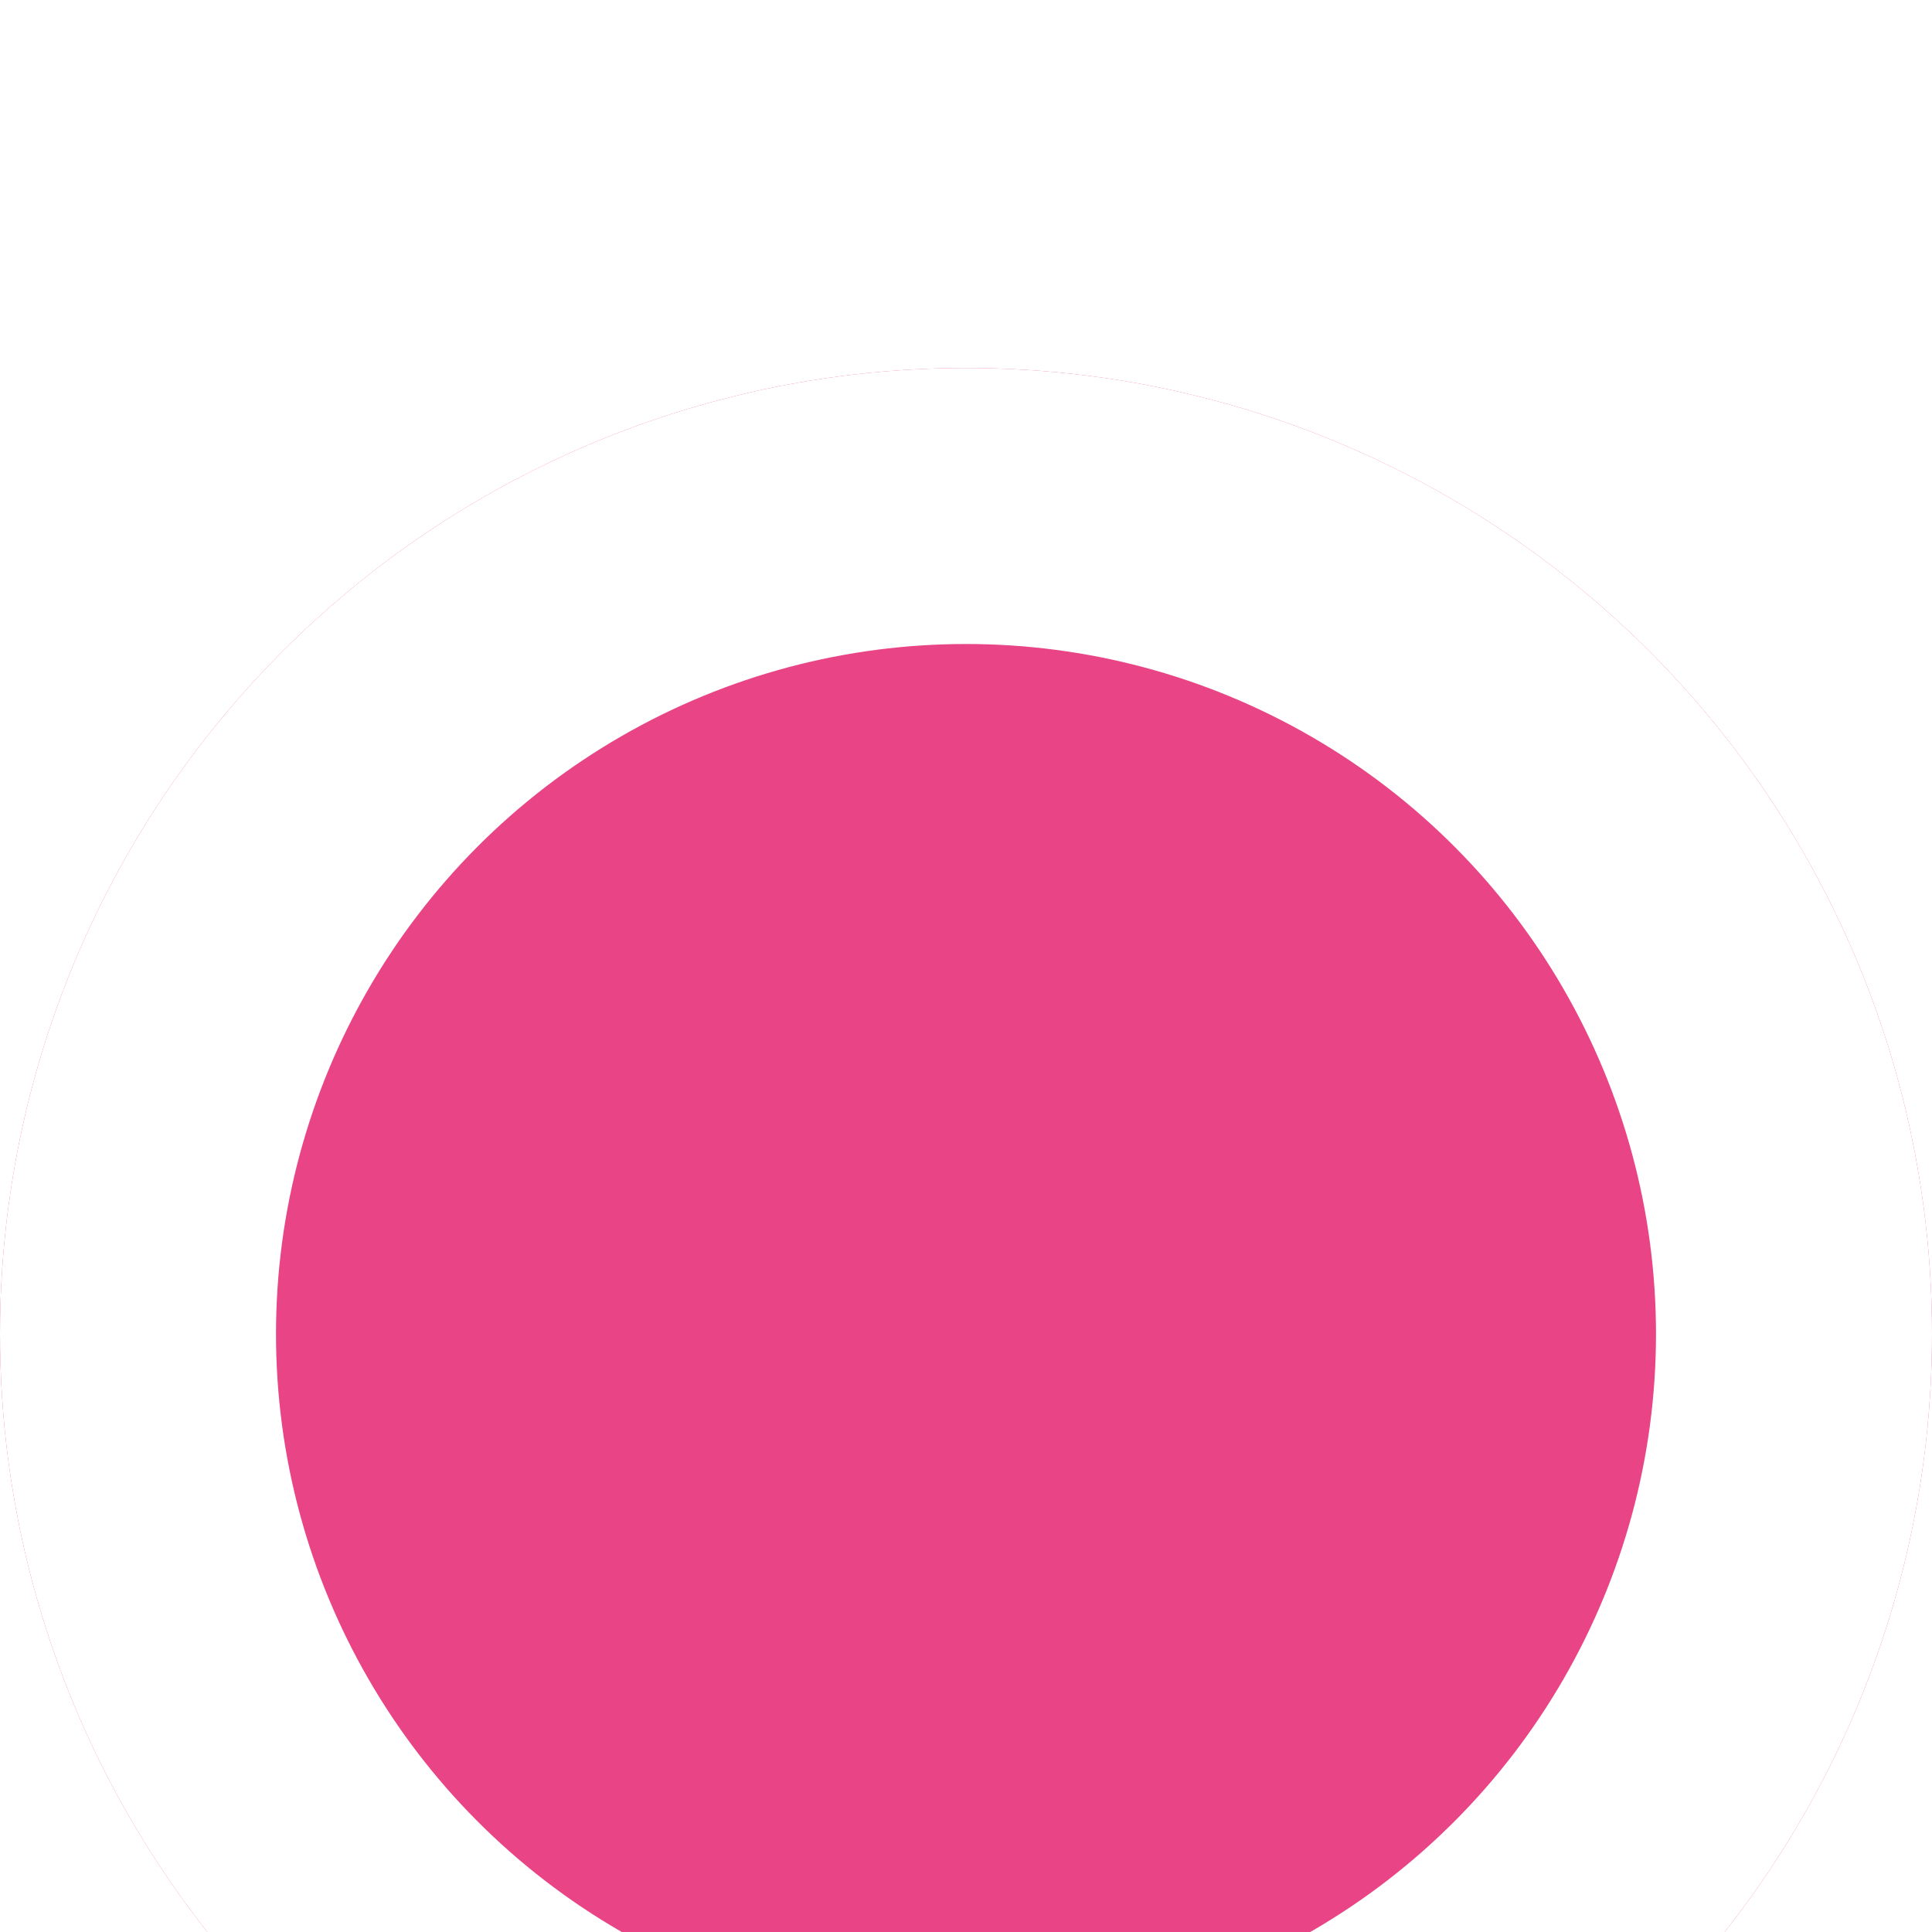 <svg xmlns="http://www.w3.org/2000/svg" fill="none" viewBox="4 0 21 21">
<g filter="url(#filter0_d_308_3485)">
<circle cx="14.5" cy="10.5" r="10.5" fill="#E94485" style="--darkreader-inline-fill:#742041;"/>
<circle cx="14.5" cy="10.5" r="9" stroke="white" stroke-width="3" style="--darkreader-inline-stroke:#e7e6e4;"/>
</g>
<defs>
<filter id="filter0_d_308_3485" x="0" y="0" width="29" height="29" filterUnits="userSpaceOnUse" color-interpolation-filters="sRGB">
<feFlood flood-opacity="0" result="BackgroundImageFix"/>
<feColorMatrix in="SourceAlpha" type="matrix" values="0 0 0 0 0 0 0 0 0 0 0 0 0 0 0 0 0 0 127 0" result="hardAlpha"/>
<feOffset dy="4"/>
<feGaussianBlur stdDeviation="2"/>
<feColorMatrix type="matrix" values="0 0 0 0 0 0 0 0 0 0 0 0 0 0 0 0 0 0 0.05 0"/>
<feBlend mode="normal" in2="BackgroundImageFix" result="effect1_dropShadow_308_3485"/>
<feBlend mode="normal" in="SourceGraphic" in2="effect1_dropShadow_308_3485" result="shape"/>
</filter>
</defs>
</svg>
